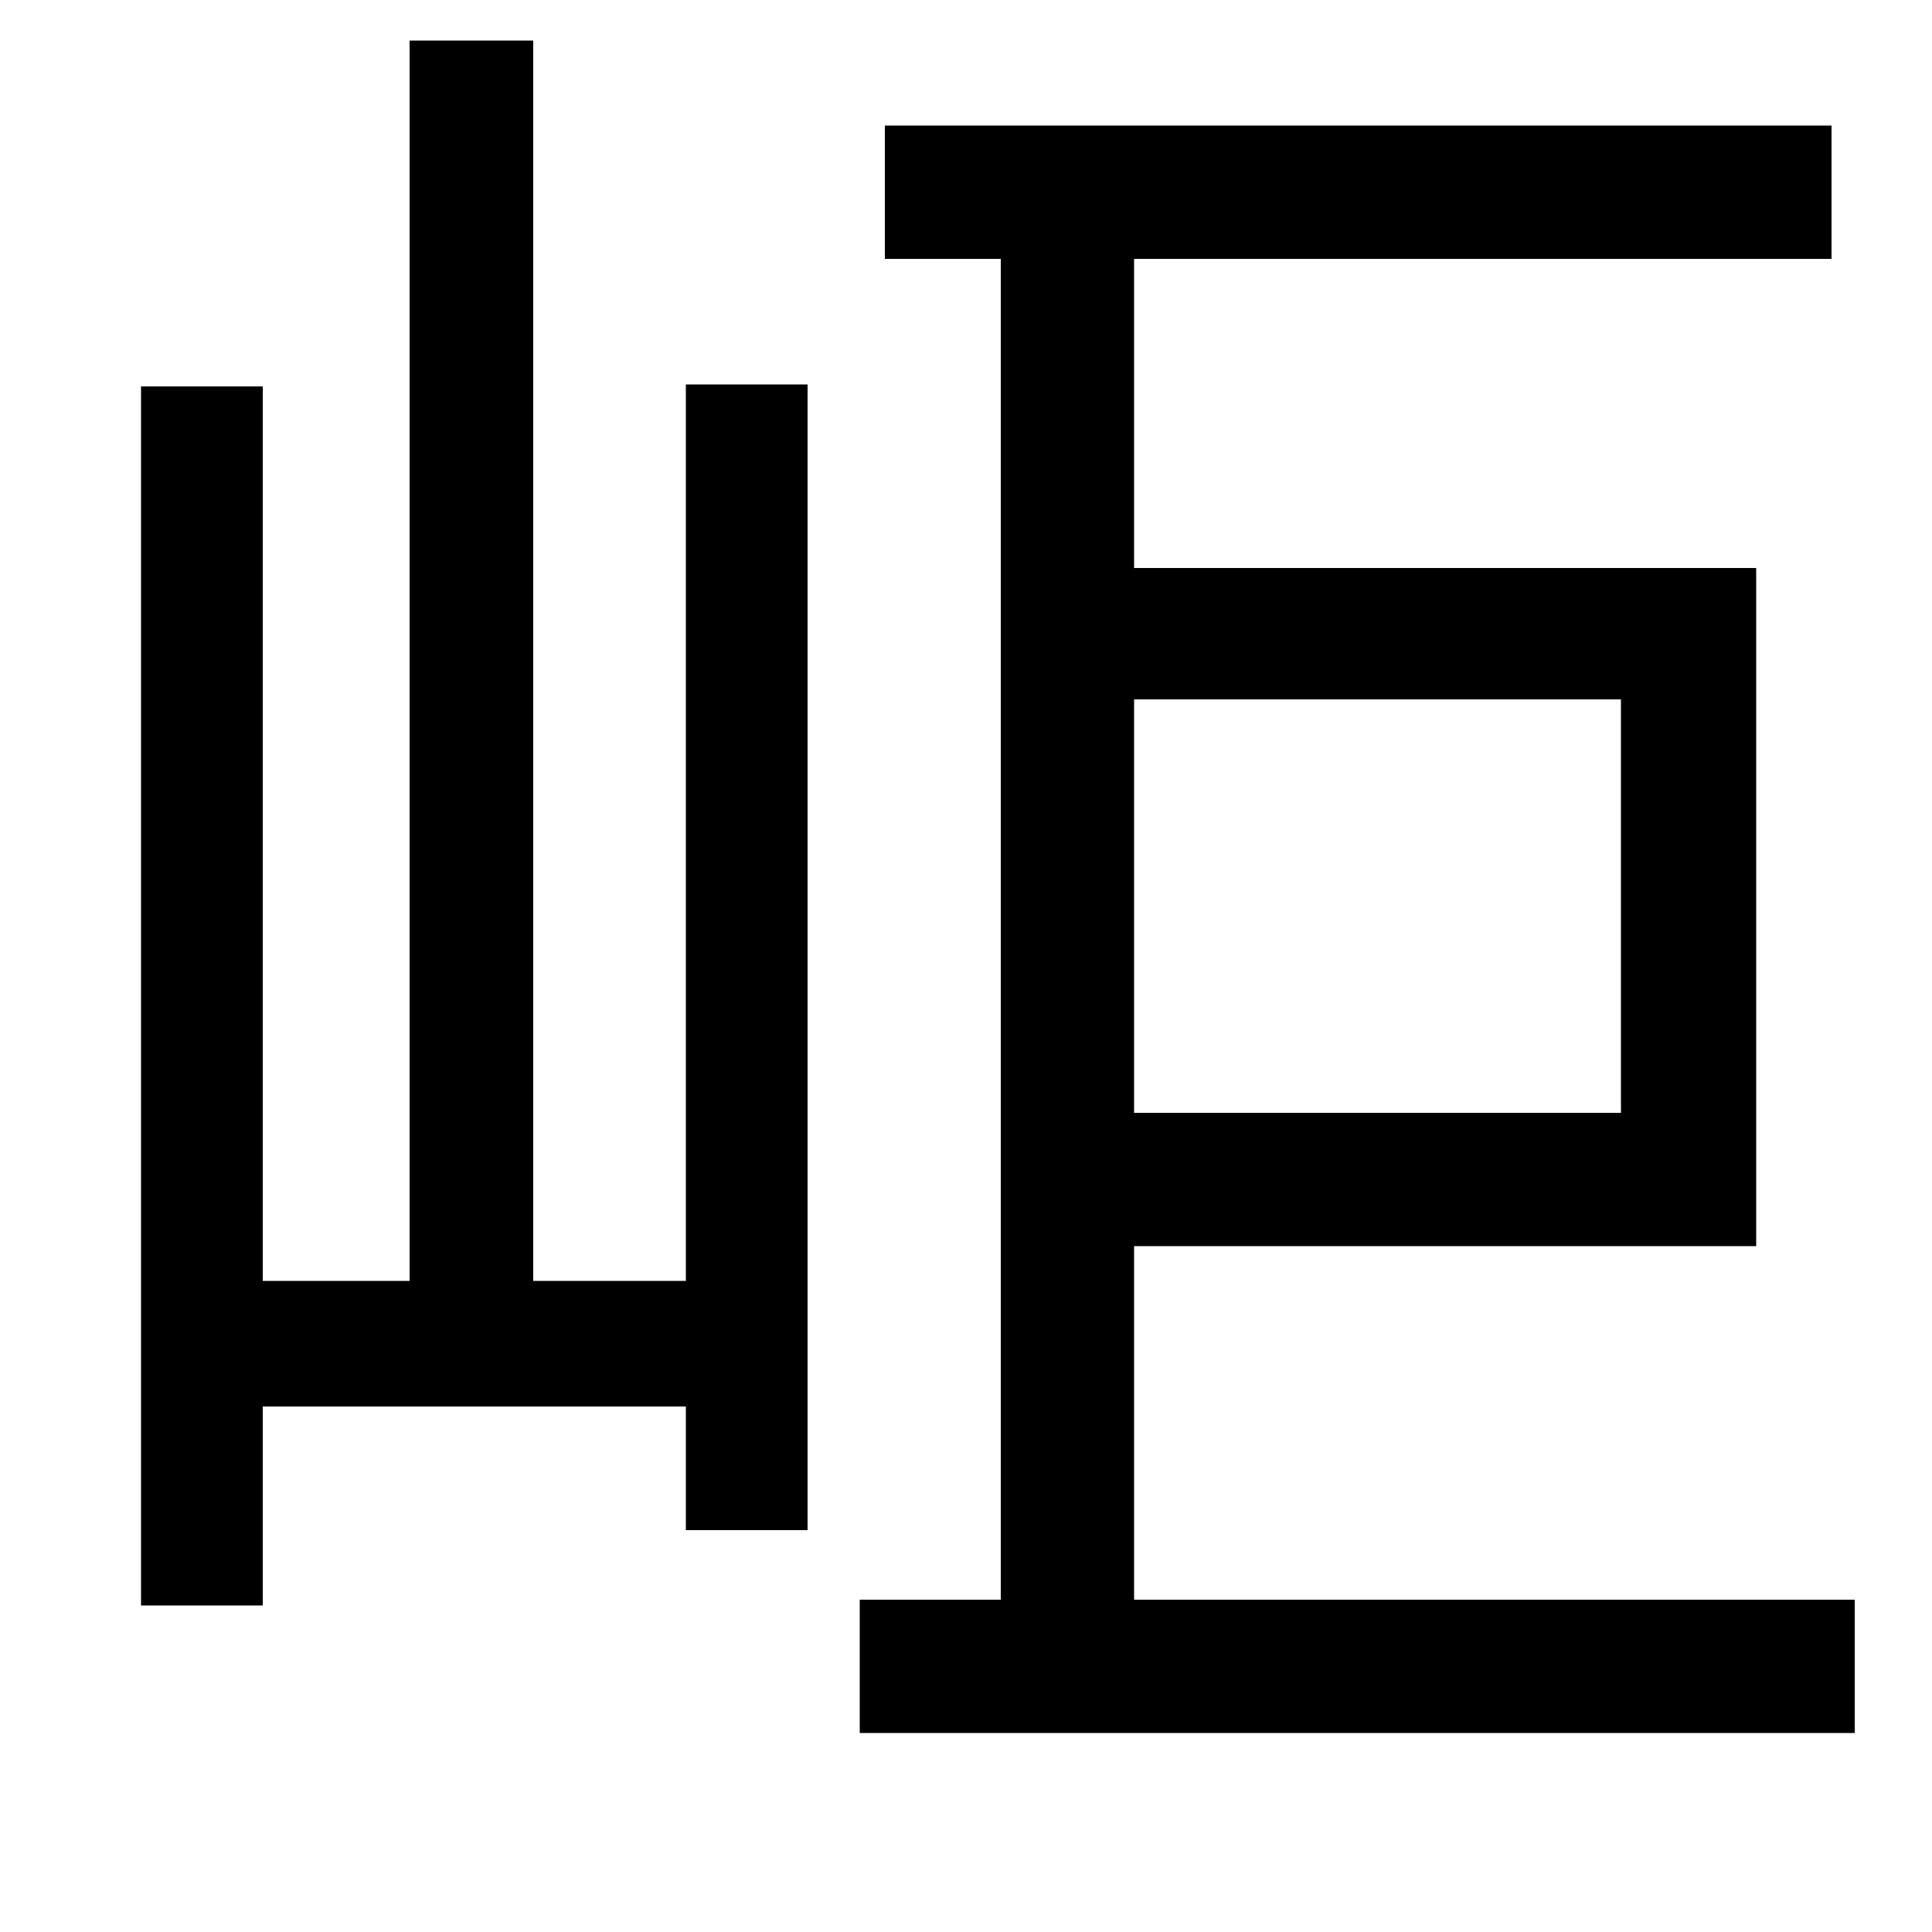 <svg xmlns="http://www.w3.org/2000/svg"
    viewBox="0 0 1000 1000">
  <!--
© 2014-2021 Adobe (http://www.adobe.com/).
Noto is a trademark of Google Inc.
This Font Software is licensed under the SIL Open Font License, Version 1.1. This Font Software is distributed on an "AS IS" BASIS, WITHOUT WARRANTIES OR CONDITIONS OF ANY KIND, either express or implied. See the SIL Open Font License for the specific language, permissions and limitations governing your use of this Font Software.
http://scripts.sil.org/OFL
  -->
<path d="M212 21L212 663 136 663 136 200 73 200 73 831 136 831 136 728 355 728 355 792 418 792 418 199 355 199 355 663 276 663 276 21ZM445 828L445 897 960 897 960 828 587 828 587 645 909 645 909 294 587 294 587 134 948 134 948 65 458 65 458 134 518 134 518 828ZM587 362L839 362 839 576 587 576Z"/>
</svg>